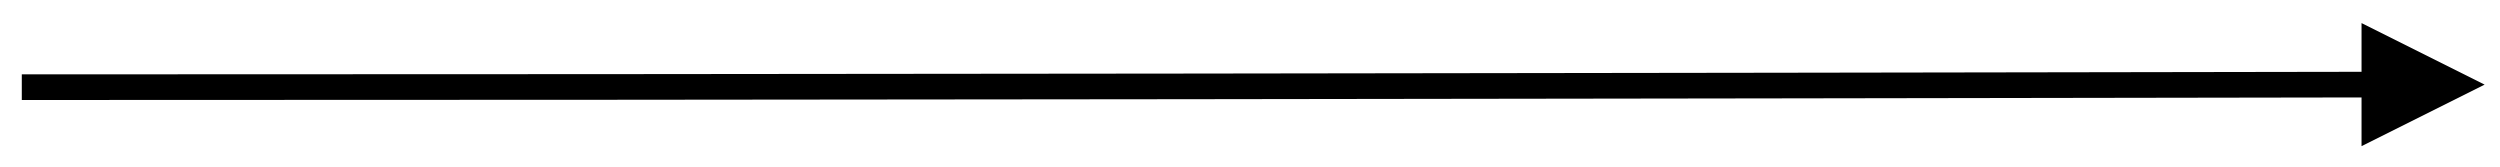 <?xml version="1.0" encoding="UTF-8" standalone="no"?><svg xmlns="http://www.w3.org/2000/svg" xmlns:xlink="http://www.w3.org/1999/xlink" clip-rule="evenodd" stroke-miterlimit="4.00" viewBox="0 0 195 13"><desc>SVG generated by Keynote</desc><defs></defs><g transform="matrix(1.00, 0.00, -0.00, -1.00, 0.0, 13.0)"><path d="M 0.0 0.2 C 60.8 0.2 121.7 0.1 182.5 0.0 L 183.5 0.0 " fill="none" stroke="#000000" stroke-width="2.00" transform="matrix(1.00, 0.00, 0.00, -1.00, 1.7, 6.4)"></path><path d="M 184.2 1.6 L 193.8 6.4 L 184.2 11.2 Z M 184.2 1.6 " fill="#000000"></path></g></svg>